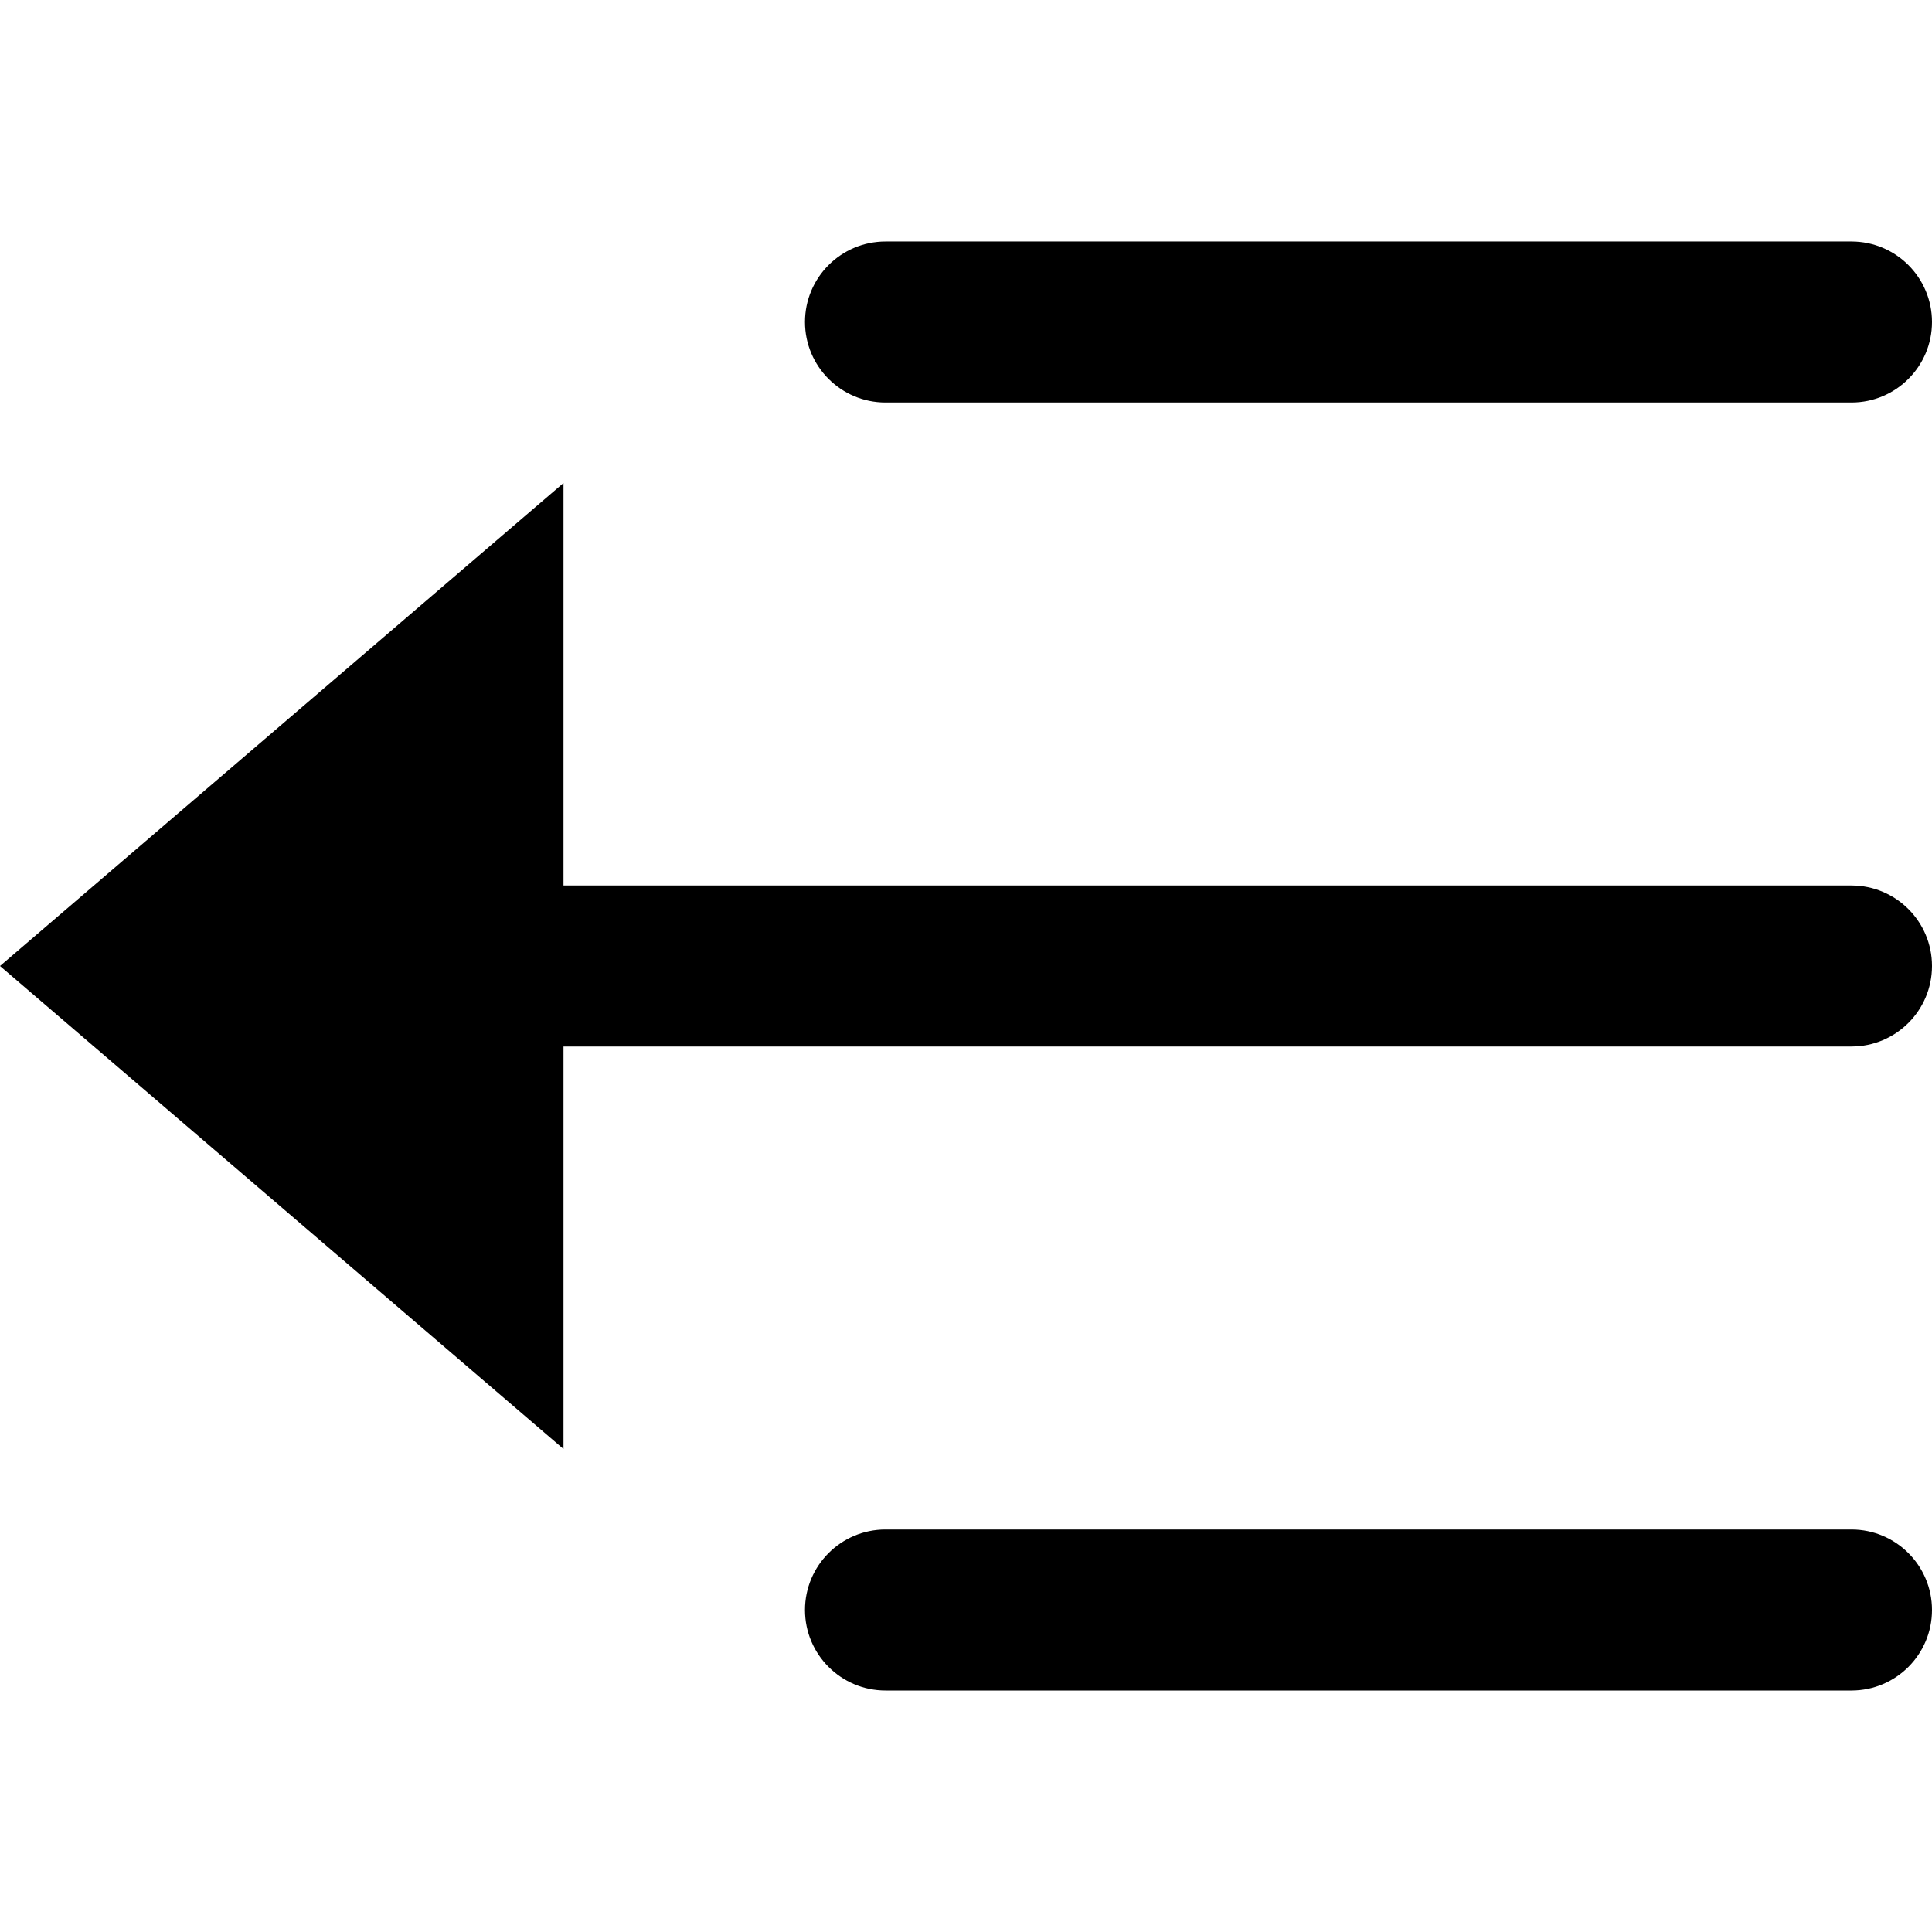 <svg id="nc_icon" version="1.1" xmlns="http://www.w3.org/2000/svg" xmlns:xlink="http://www.w3.org/1999/xlink" x="0px" y="0px" viewBox="0 0 24 24" xml:space="preserve" ><g class="nc-icon-wrapper" fill="currentColor"><path data-color="color-2" fill="currentColor" d="M11,19h12c0.552,0,1,0.448,1,1s-0.448,1-1,1H11c-0.552,0-1-0.448-1-1S10.448,19,11,19z"></path> <path data-color="color-2" fill="currentColor" d="M23,5H11c-0.552,0-1-0.448-1-1s0.448-1,1-1h12c0.552,0,1,0.448,1,1S23.552,5,23,5z"></path> <path fill="currentColor" d="M0,12l7-6v5h16c0.552,0,1,0.448,1,1s-0.448,1-1,1H7v5L0,12z"></path></g></svg>